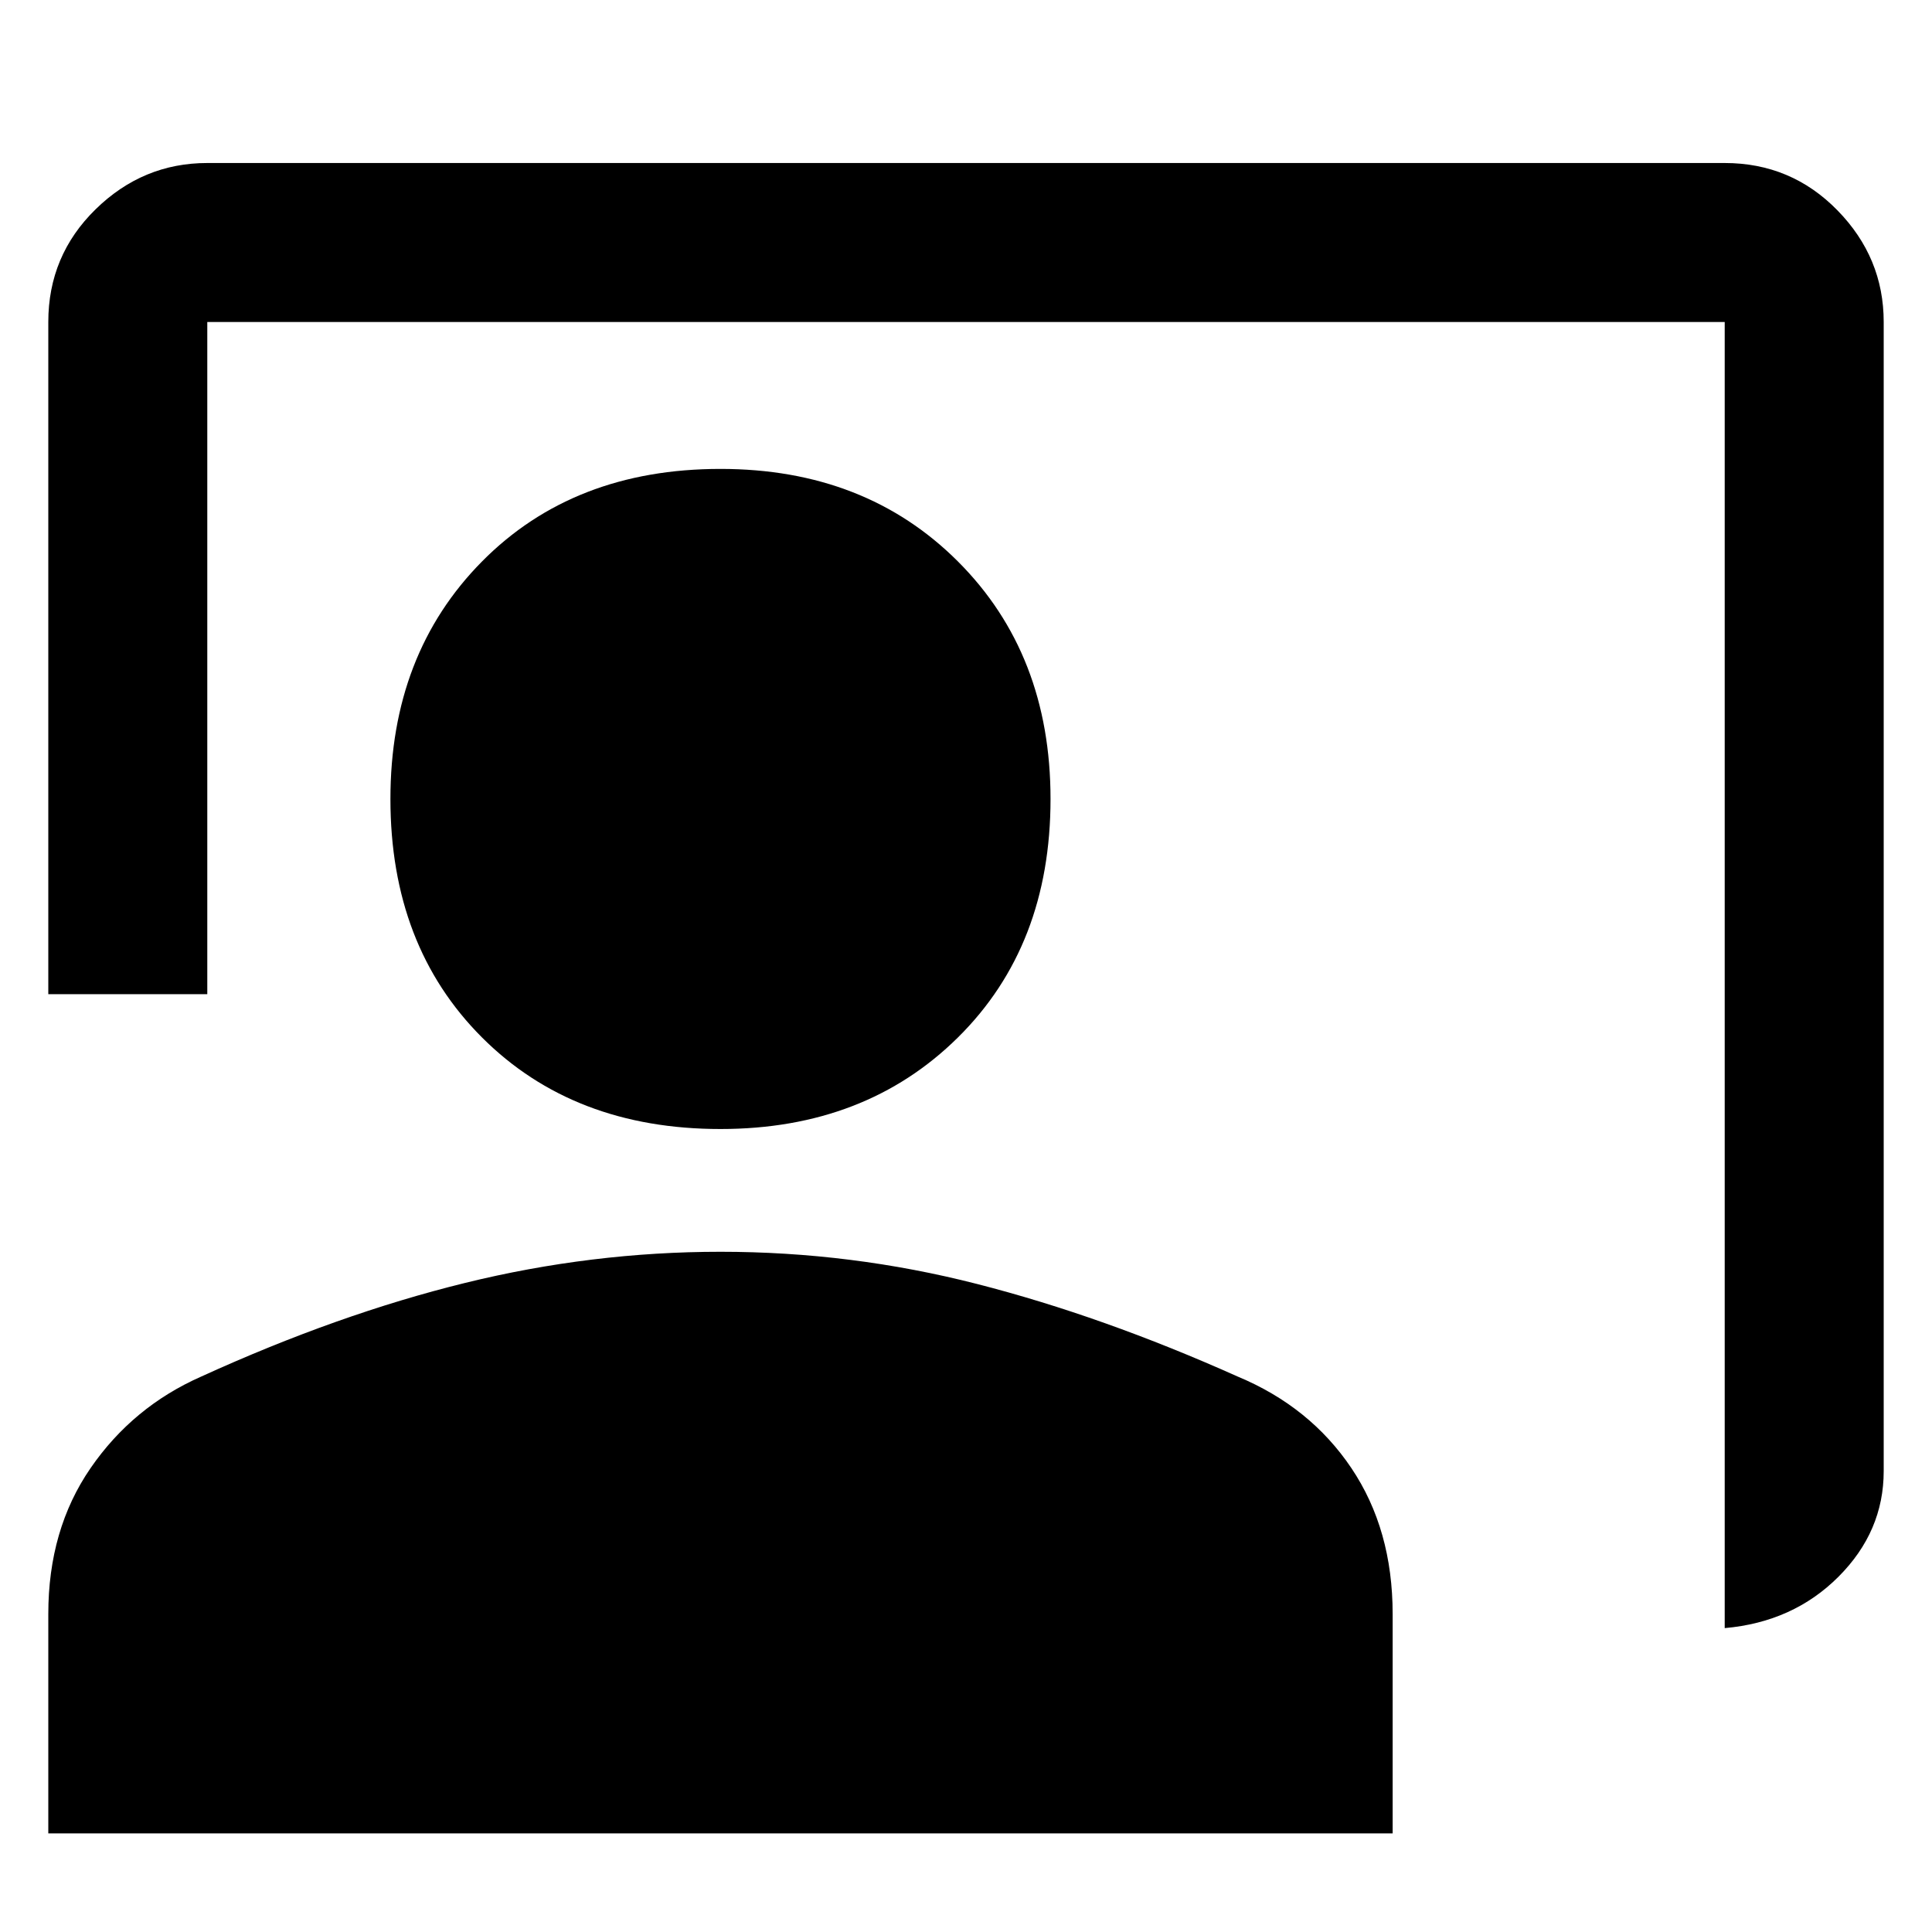 <svg xmlns="http://www.w3.org/2000/svg" width="48" height="48" viewBox="0 0 48 48"><path d="M42.85 40.45V8H5.15v16.7H1.2V8q0-1.65 1.175-2.8T5.15 4.05h37.7q1.65 0 2.8 1.175T46.8 8v28.55q0 1.5-1.125 2.625T42.85 40.45ZM17.9 28.05q-3.65 0-5.925-2.275T9.7 19.85q0-3.6 2.275-5.9 2.275-2.3 5.925-2.3 3.6 0 5.9 2.3 2.3 2.3 2.3 5.9 0 3.65-2.3 5.925t-5.9 2.275ZM1.2 45.55V40.1q0-2.1 1.05-3.625T5 34.2q3.4-1.55 6.55-2.325 3.15-.775 6.35-.775 3.25 0 6.375.8t6.475 2.3q1.8.75 2.825 2.275Q34.6 38 34.6 40.1v5.45Z"/></svg>